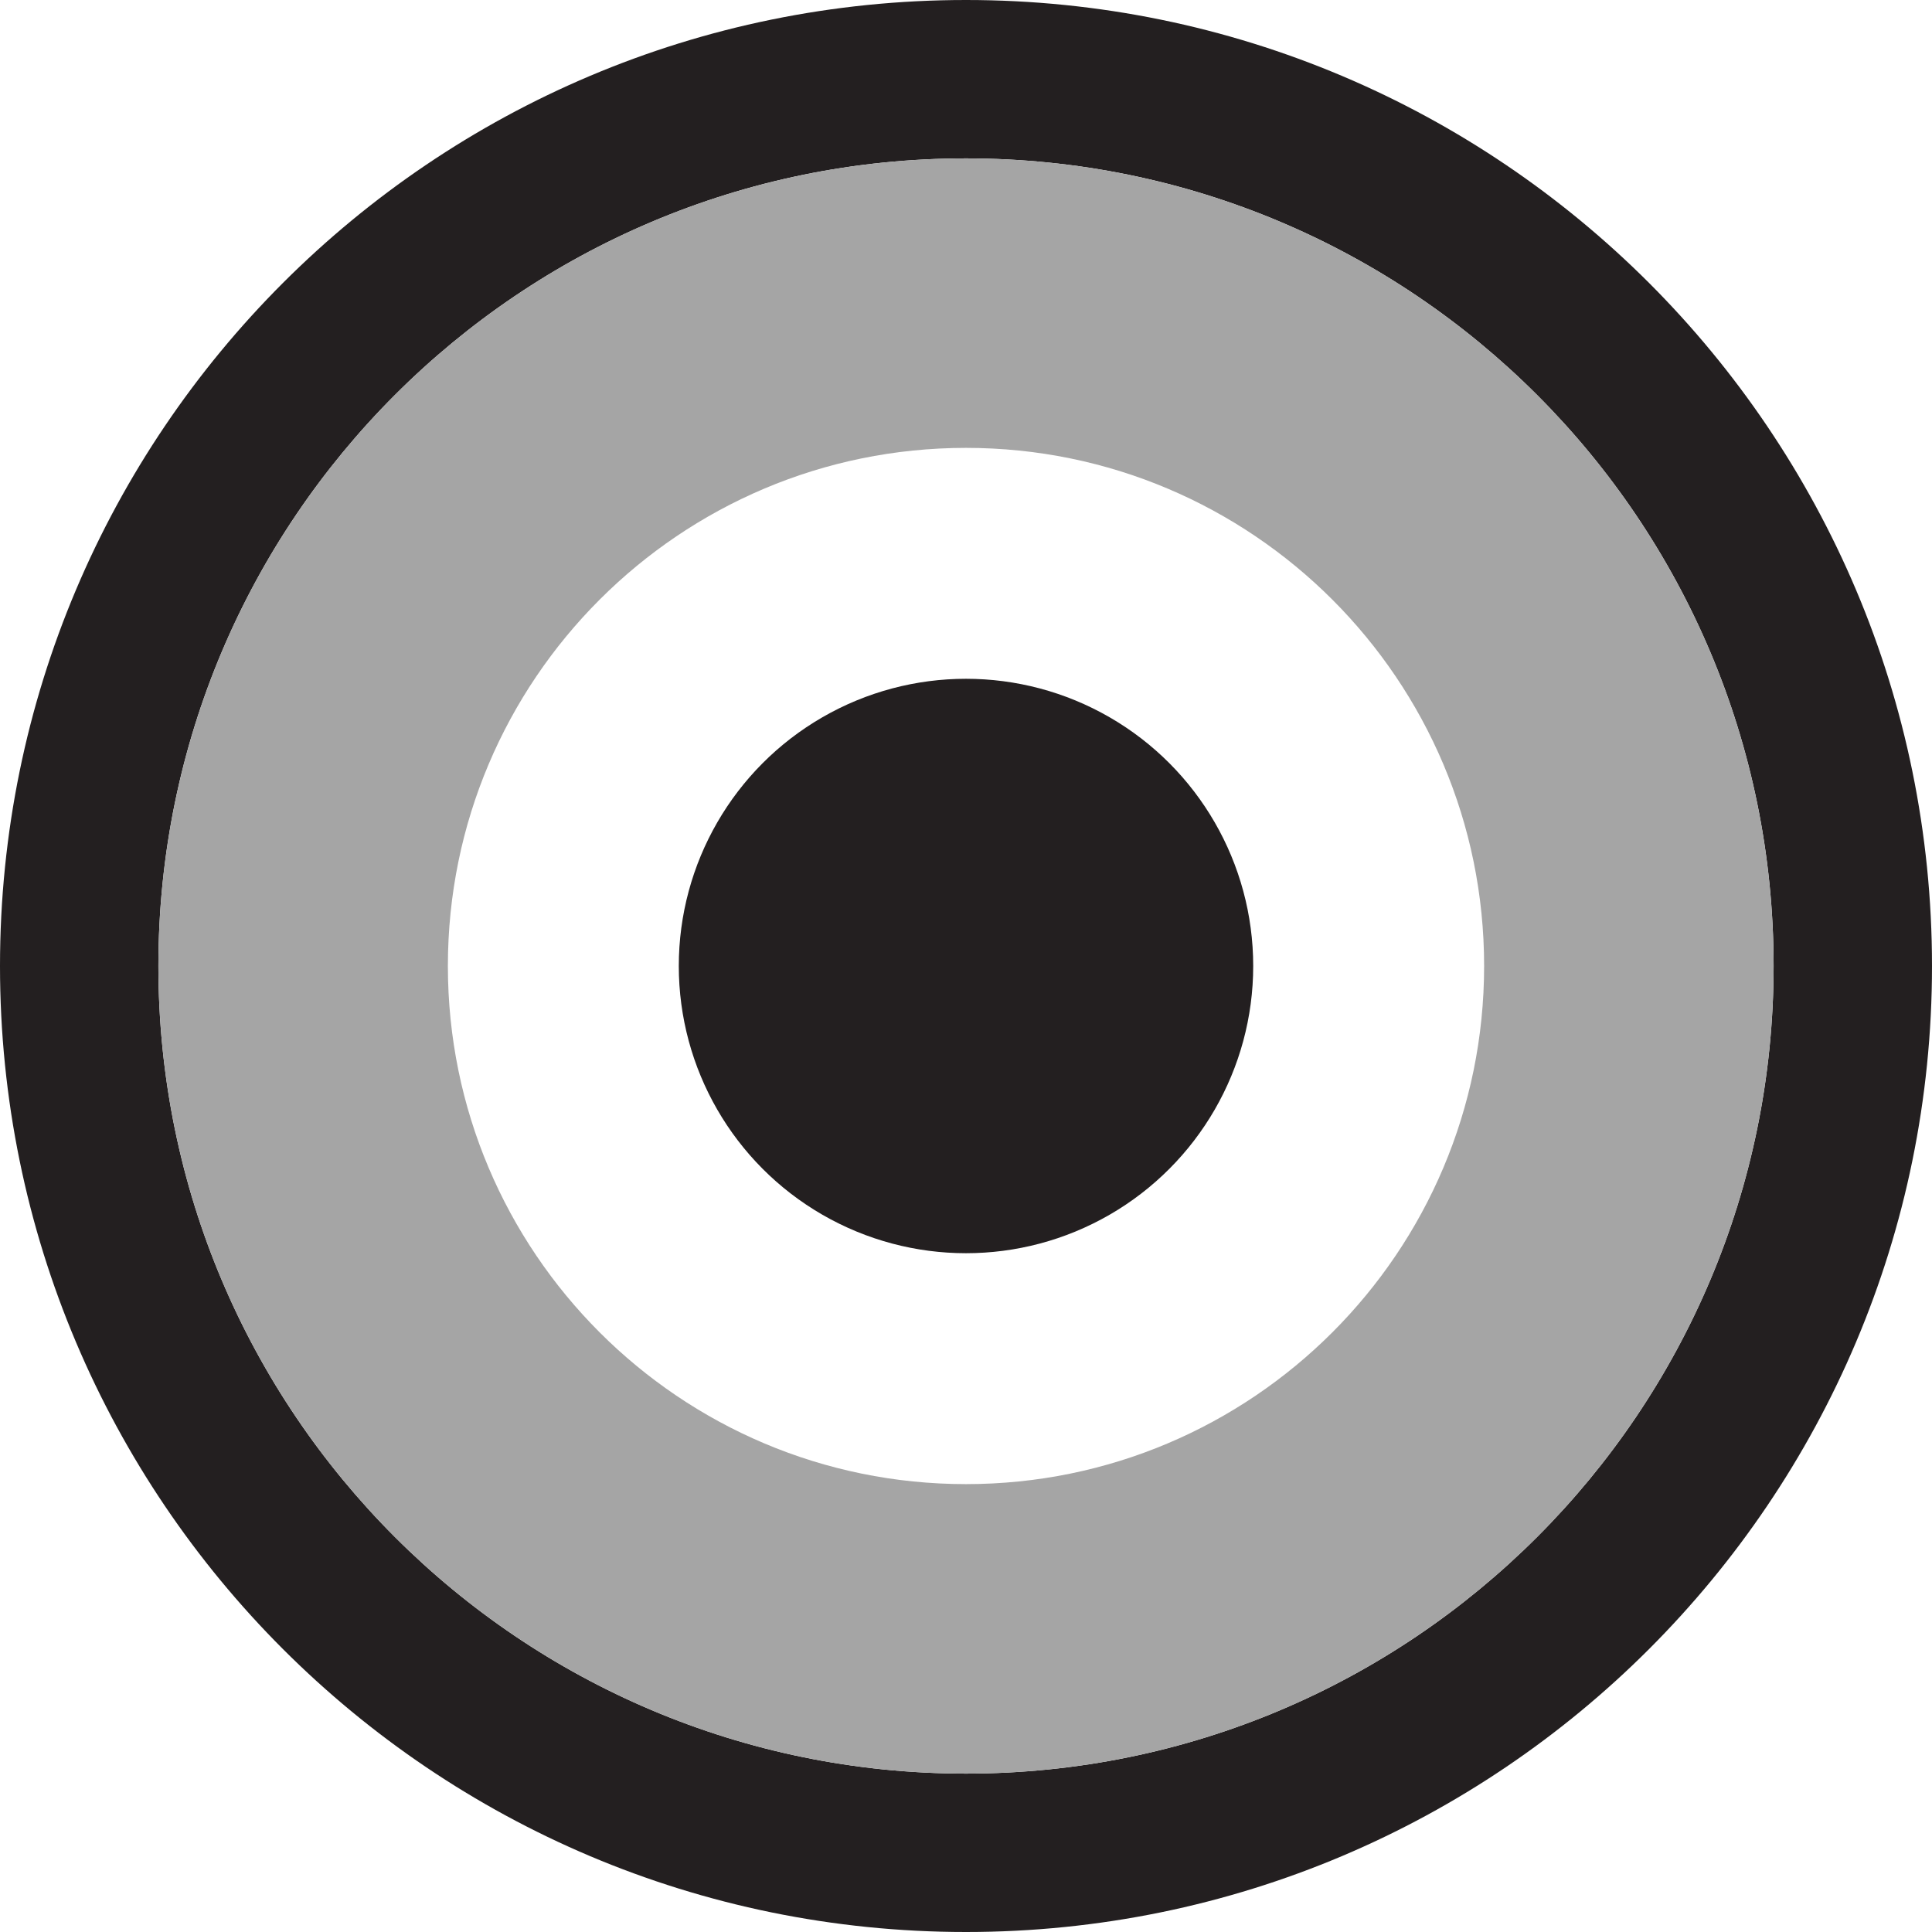 <?xml version="1.0" encoding="utf-8"?>
<!-- Generator: Adobe Illustrator 16.2.1, SVG Export Plug-In . SVG Version: 6.00 Build 0)  -->
<!DOCTYPE svg PUBLIC "-//W3C//DTD SVG 1.1//EN" "http://www.w3.org/Graphics/SVG/1.1/DTD/svg11.dtd">
<svg version="1.1" id="Layer_1" xmlns="http://www.w3.org/2000/svg" xmlns:xlink="http://www.w3.org/1999/xlink" x="0px" y="0px"
	 width="50px" height="50px" viewBox="0 0 50 50" enable-background="new 0 0 50 50" xml:space="preserve">
<path fill="#231F20" d="M25,0C11.193,0,0,11.193,0,25s11.193,25,25,25s25-11.193,25-25S38.807,0,25,0z M25,45.901
	C13.457,45.901,4.099,36.543,4.099,25S13.457,4.099,25,4.099S45.901,13.457,45.901,25S36.543,45.901,25,45.901z"/>
<path fill="#A5A5A5" d="M25,4.099C13.457,4.099,4.099,13.457,4.099,25S13.457,45.901,25,45.901S45.901,36.543,45.901,25
	S36.543,4.099,25,4.099z M25,38.409c-7.405,0-13.409-6.004-13.409-13.409S17.595,11.591,25,11.591S38.409,17.595,38.409,25
	S32.405,38.409,25,38.409z"/>
<circle fill="#231F20" cx="25" cy="25" r="7.433"/>
</svg>

